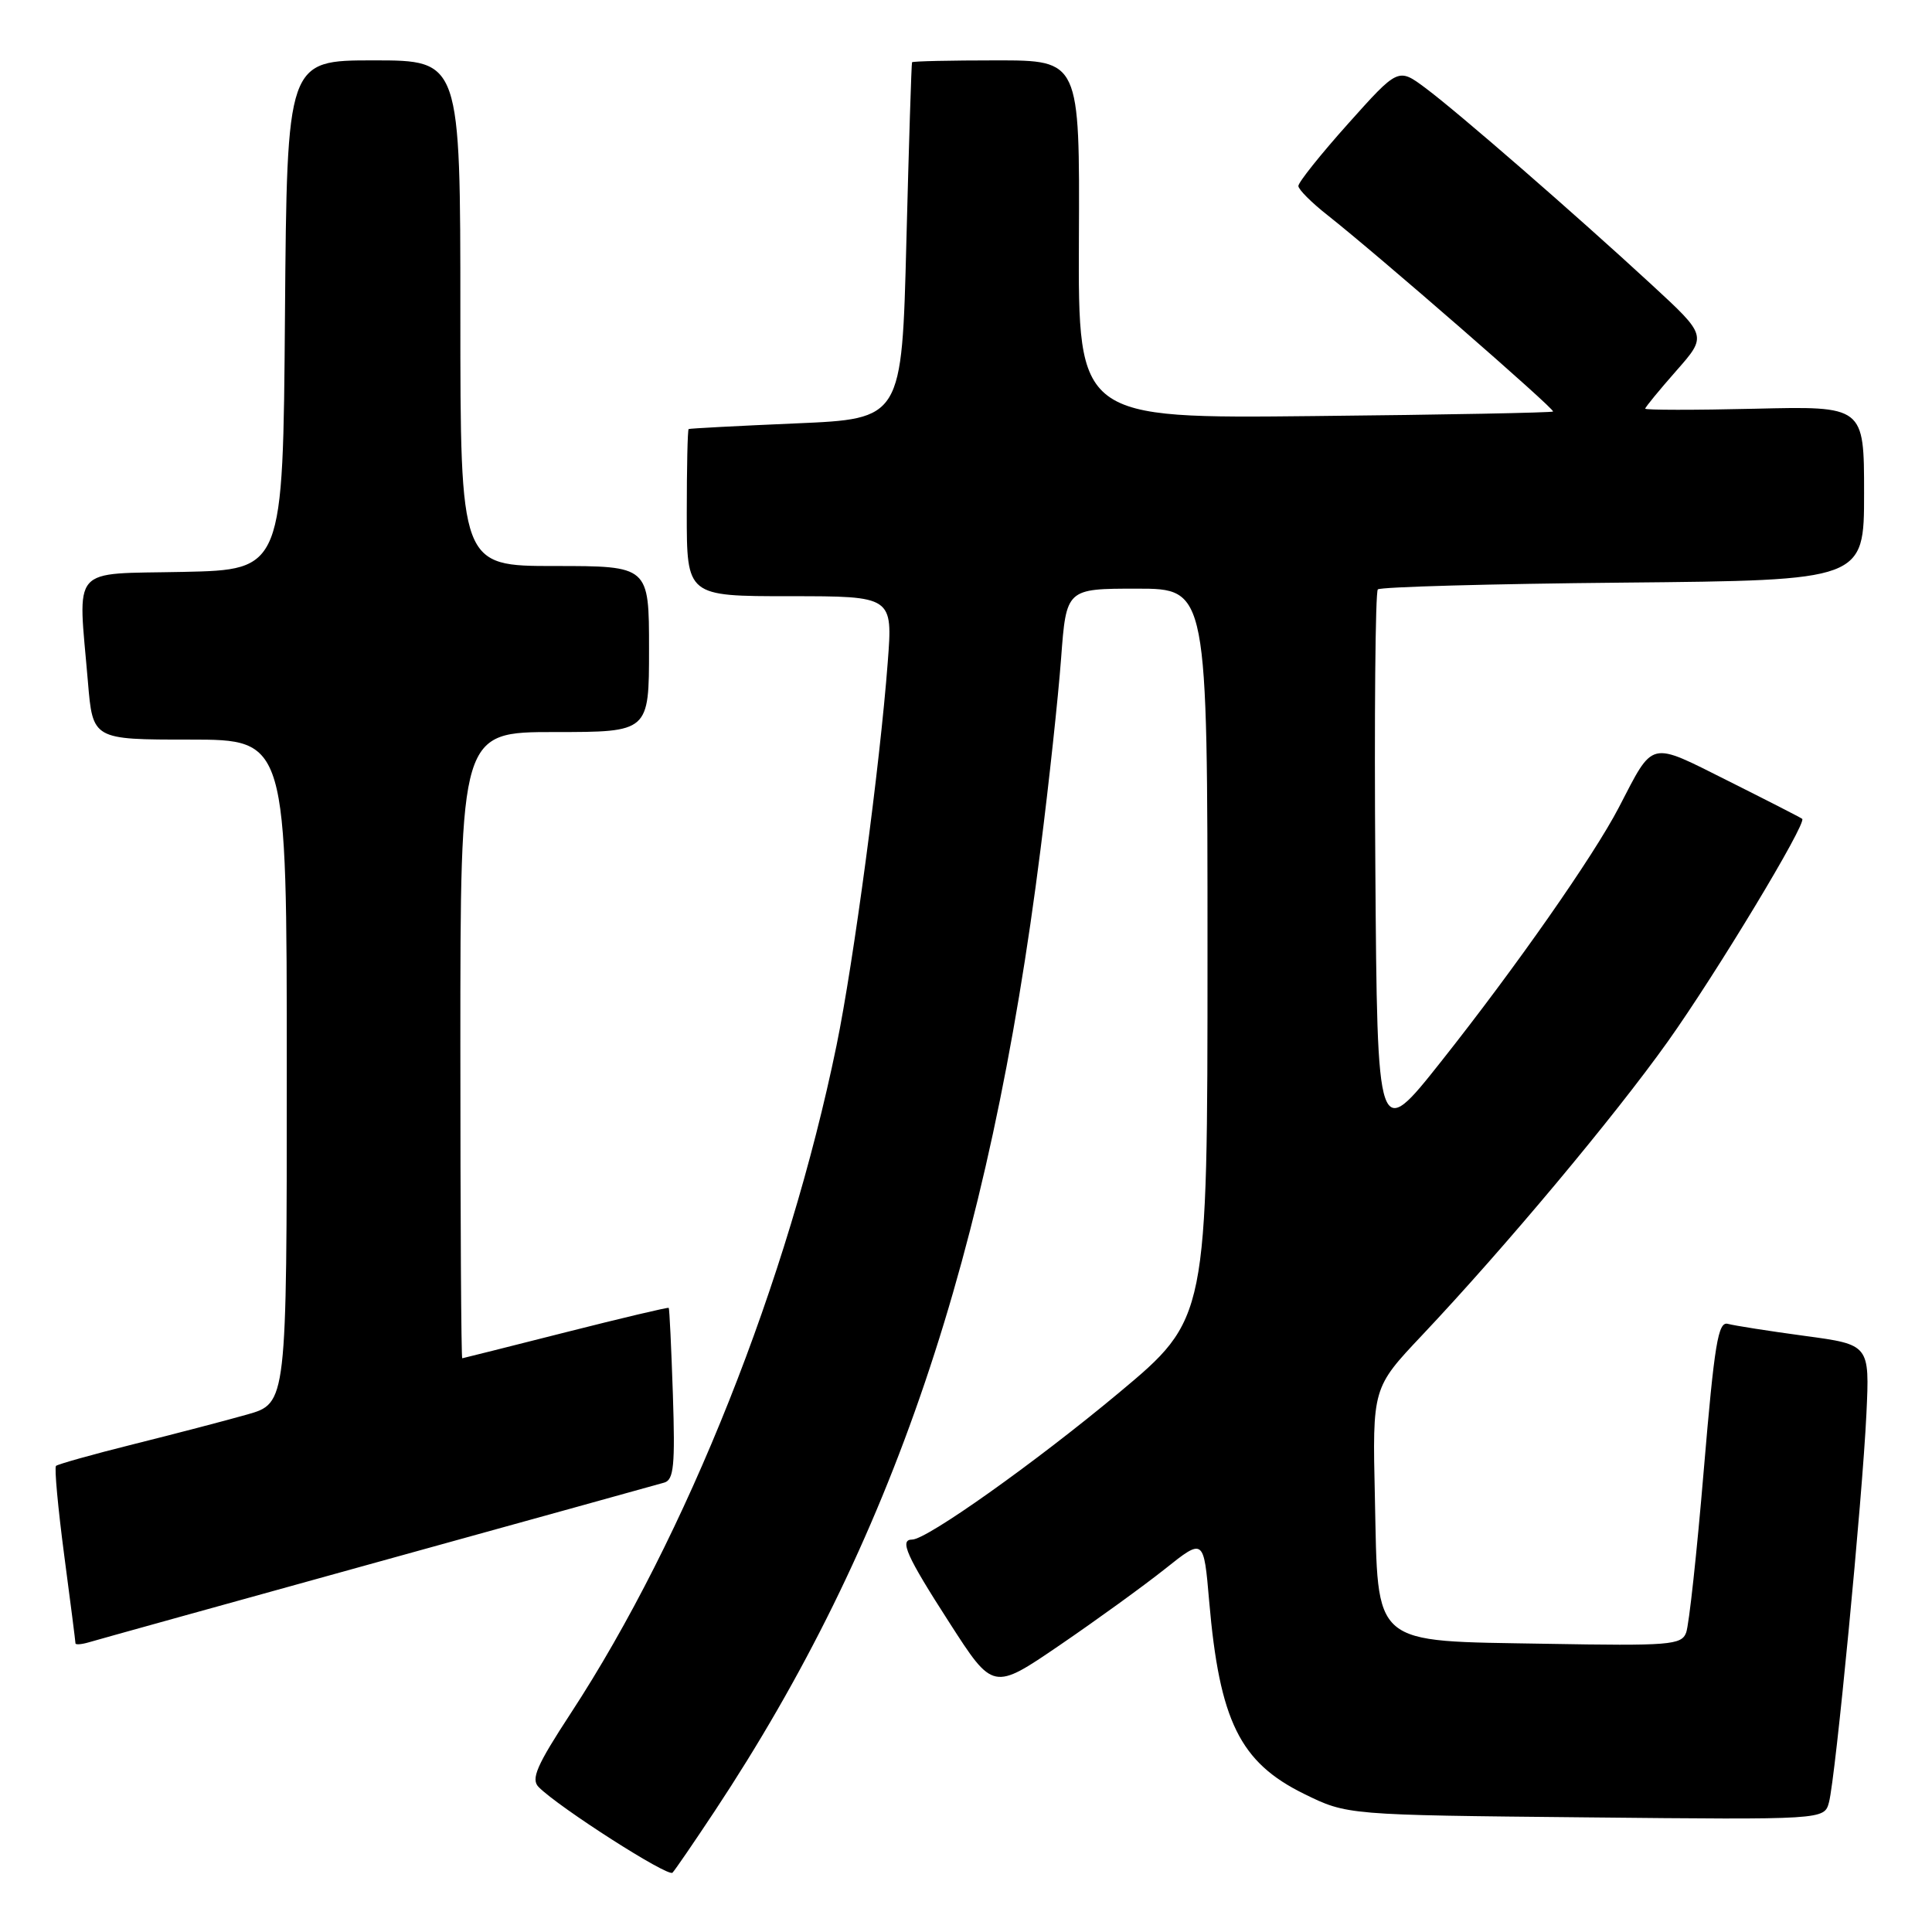 <?xml version="1.0" encoding="UTF-8" standalone="no"?>
<!DOCTYPE svg PUBLIC "-//W3C//DTD SVG 1.1//EN" "http://www.w3.org/Graphics/SVG/1.1/DTD/svg11.dtd" >
<svg xmlns="http://www.w3.org/2000/svg" xmlns:xlink="http://www.w3.org/1999/xlink" version="1.1" viewBox="0 0 256 256">
 <g >
 <path fill="currentColor"
d=" M 94.69 240.00 C 118.23 204.44 131.06 166.55 137.88 112.50 C 139.00 103.70 140.22 92.34 140.60 87.25 C 141.29 78.00 141.29 78.00 150.64 78.00 C 160.00 78.00 160.00 78.00 160.00 126.38 C 160.00 174.75 160.00 174.75 148.25 184.56 C 137.19 193.79 122.81 204.00 120.87 204.00 C 119.14 204.00 120.10 206.16 125.80 215.01 C 131.59 224.02 131.59 224.02 140.41 218.00 C 145.26 214.69 151.54 210.14 154.37 207.89 C 159.50 203.80 159.50 203.80 160.22 212.15 C 161.59 228.03 164.29 233.52 172.80 237.70 C 178.50 240.50 178.50 240.50 210.12 240.81 C 241.73 241.13 241.73 241.13 242.35 238.81 C 243.21 235.62 246.78 198.53 247.31 187.33 C 247.74 178.17 247.74 178.17 239.12 177.01 C 234.38 176.37 229.81 175.65 228.96 175.42 C 227.66 175.06 227.18 177.97 225.76 194.78 C 224.85 205.66 223.80 215.37 223.42 216.34 C 222.80 217.97 221.24 218.10 204.89 217.81 C 181.45 217.40 182.62 218.40 182.18 198.43 C 181.85 183.90 181.85 183.90 188.42 176.94 C 199.45 165.25 213.87 148.01 221.00 138.00 C 227.42 128.98 239.44 109.07 238.80 108.50 C 238.63 108.35 234.25 106.11 229.06 103.51 C 218.39 98.17 219.19 97.98 214.50 107.00 C 211.15 113.44 200.87 128.14 191.00 140.60 C 182.50 151.33 182.50 151.33 182.24 115.01 C 182.09 95.04 182.24 78.42 182.57 78.10 C 182.90 77.77 197.53 77.36 215.08 77.20 C 247.00 76.90 247.00 76.90 247.00 65.35 C 247.00 53.81 247.00 53.81 232.50 54.16 C 224.52 54.35 218.00 54.34 218.00 54.15 C 218.00 53.96 219.85 51.71 222.10 49.15 C 226.20 44.50 226.20 44.50 218.85 37.72 C 208.67 28.33 193.22 14.90 188.89 11.67 C 185.27 8.97 185.27 8.97 178.64 16.38 C 174.99 20.46 172.02 24.18 172.04 24.65 C 172.06 25.12 173.79 26.85 175.89 28.50 C 182.50 33.71 206.09 54.24 205.79 54.53 C 205.63 54.68 191.41 54.96 174.18 55.13 C 142.86 55.46 142.86 55.46 142.96 31.73 C 143.07 8.00 143.07 8.00 132.03 8.00 C 125.96 8.00 120.93 8.11 120.85 8.25 C 120.77 8.39 120.43 19.07 120.10 32.00 C 119.50 55.50 119.50 55.50 105.50 56.10 C 97.80 56.43 91.39 56.77 91.25 56.85 C 91.11 56.93 91.00 61.95 91.00 68.00 C 91.00 79.00 91.00 79.00 104.65 79.00 C 118.30 79.00 118.30 79.00 117.63 87.75 C 116.60 101.42 113.11 127.49 110.85 138.50 C 104.44 169.69 90.97 203.55 75.64 227.00 C 71.09 233.96 70.32 235.74 71.38 236.80 C 74.09 239.52 88.53 248.76 89.11 248.14 C 89.45 247.79 91.96 244.12 94.69 240.00 Z  M 50.00 206.99 C 70.08 201.44 87.18 196.69 88.02 196.45 C 89.28 196.09 89.47 194.17 89.16 184.76 C 88.95 178.57 88.71 173.41 88.61 173.30 C 88.52 173.20 82.38 174.65 74.97 176.53 C 67.56 178.41 61.39 179.96 61.25 179.98 C 61.11 179.99 61.00 161.32 61.00 138.50 C 61.00 97.00 61.00 97.00 73.50 97.00 C 86.00 97.00 86.00 97.00 86.00 86.00 C 86.00 75.00 86.00 75.00 73.50 75.00 C 61.00 75.00 61.00 75.00 61.00 41.50 C 61.00 8.00 61.00 8.00 49.51 8.00 C 38.03 8.00 38.03 8.00 37.76 41.75 C 37.50 75.50 37.50 75.50 24.25 75.78 C 9.13 76.10 10.33 74.72 11.65 90.35 C 12.29 98.00 12.29 98.00 25.15 98.00 C 38.00 98.00 38.00 98.00 38.00 141.97 C 38.00 185.94 38.00 185.94 32.75 187.43 C 29.86 188.25 23.08 190.02 17.67 191.37 C 12.26 192.72 7.65 194.02 7.42 194.24 C 7.19 194.47 7.68 199.77 8.50 206.02 C 9.33 212.26 10.00 217.54 10.00 217.75 C 10.00 217.96 10.79 217.90 11.75 217.62 C 12.71 217.33 29.92 212.55 50.00 206.99 Z "/>
</g>
</svg>